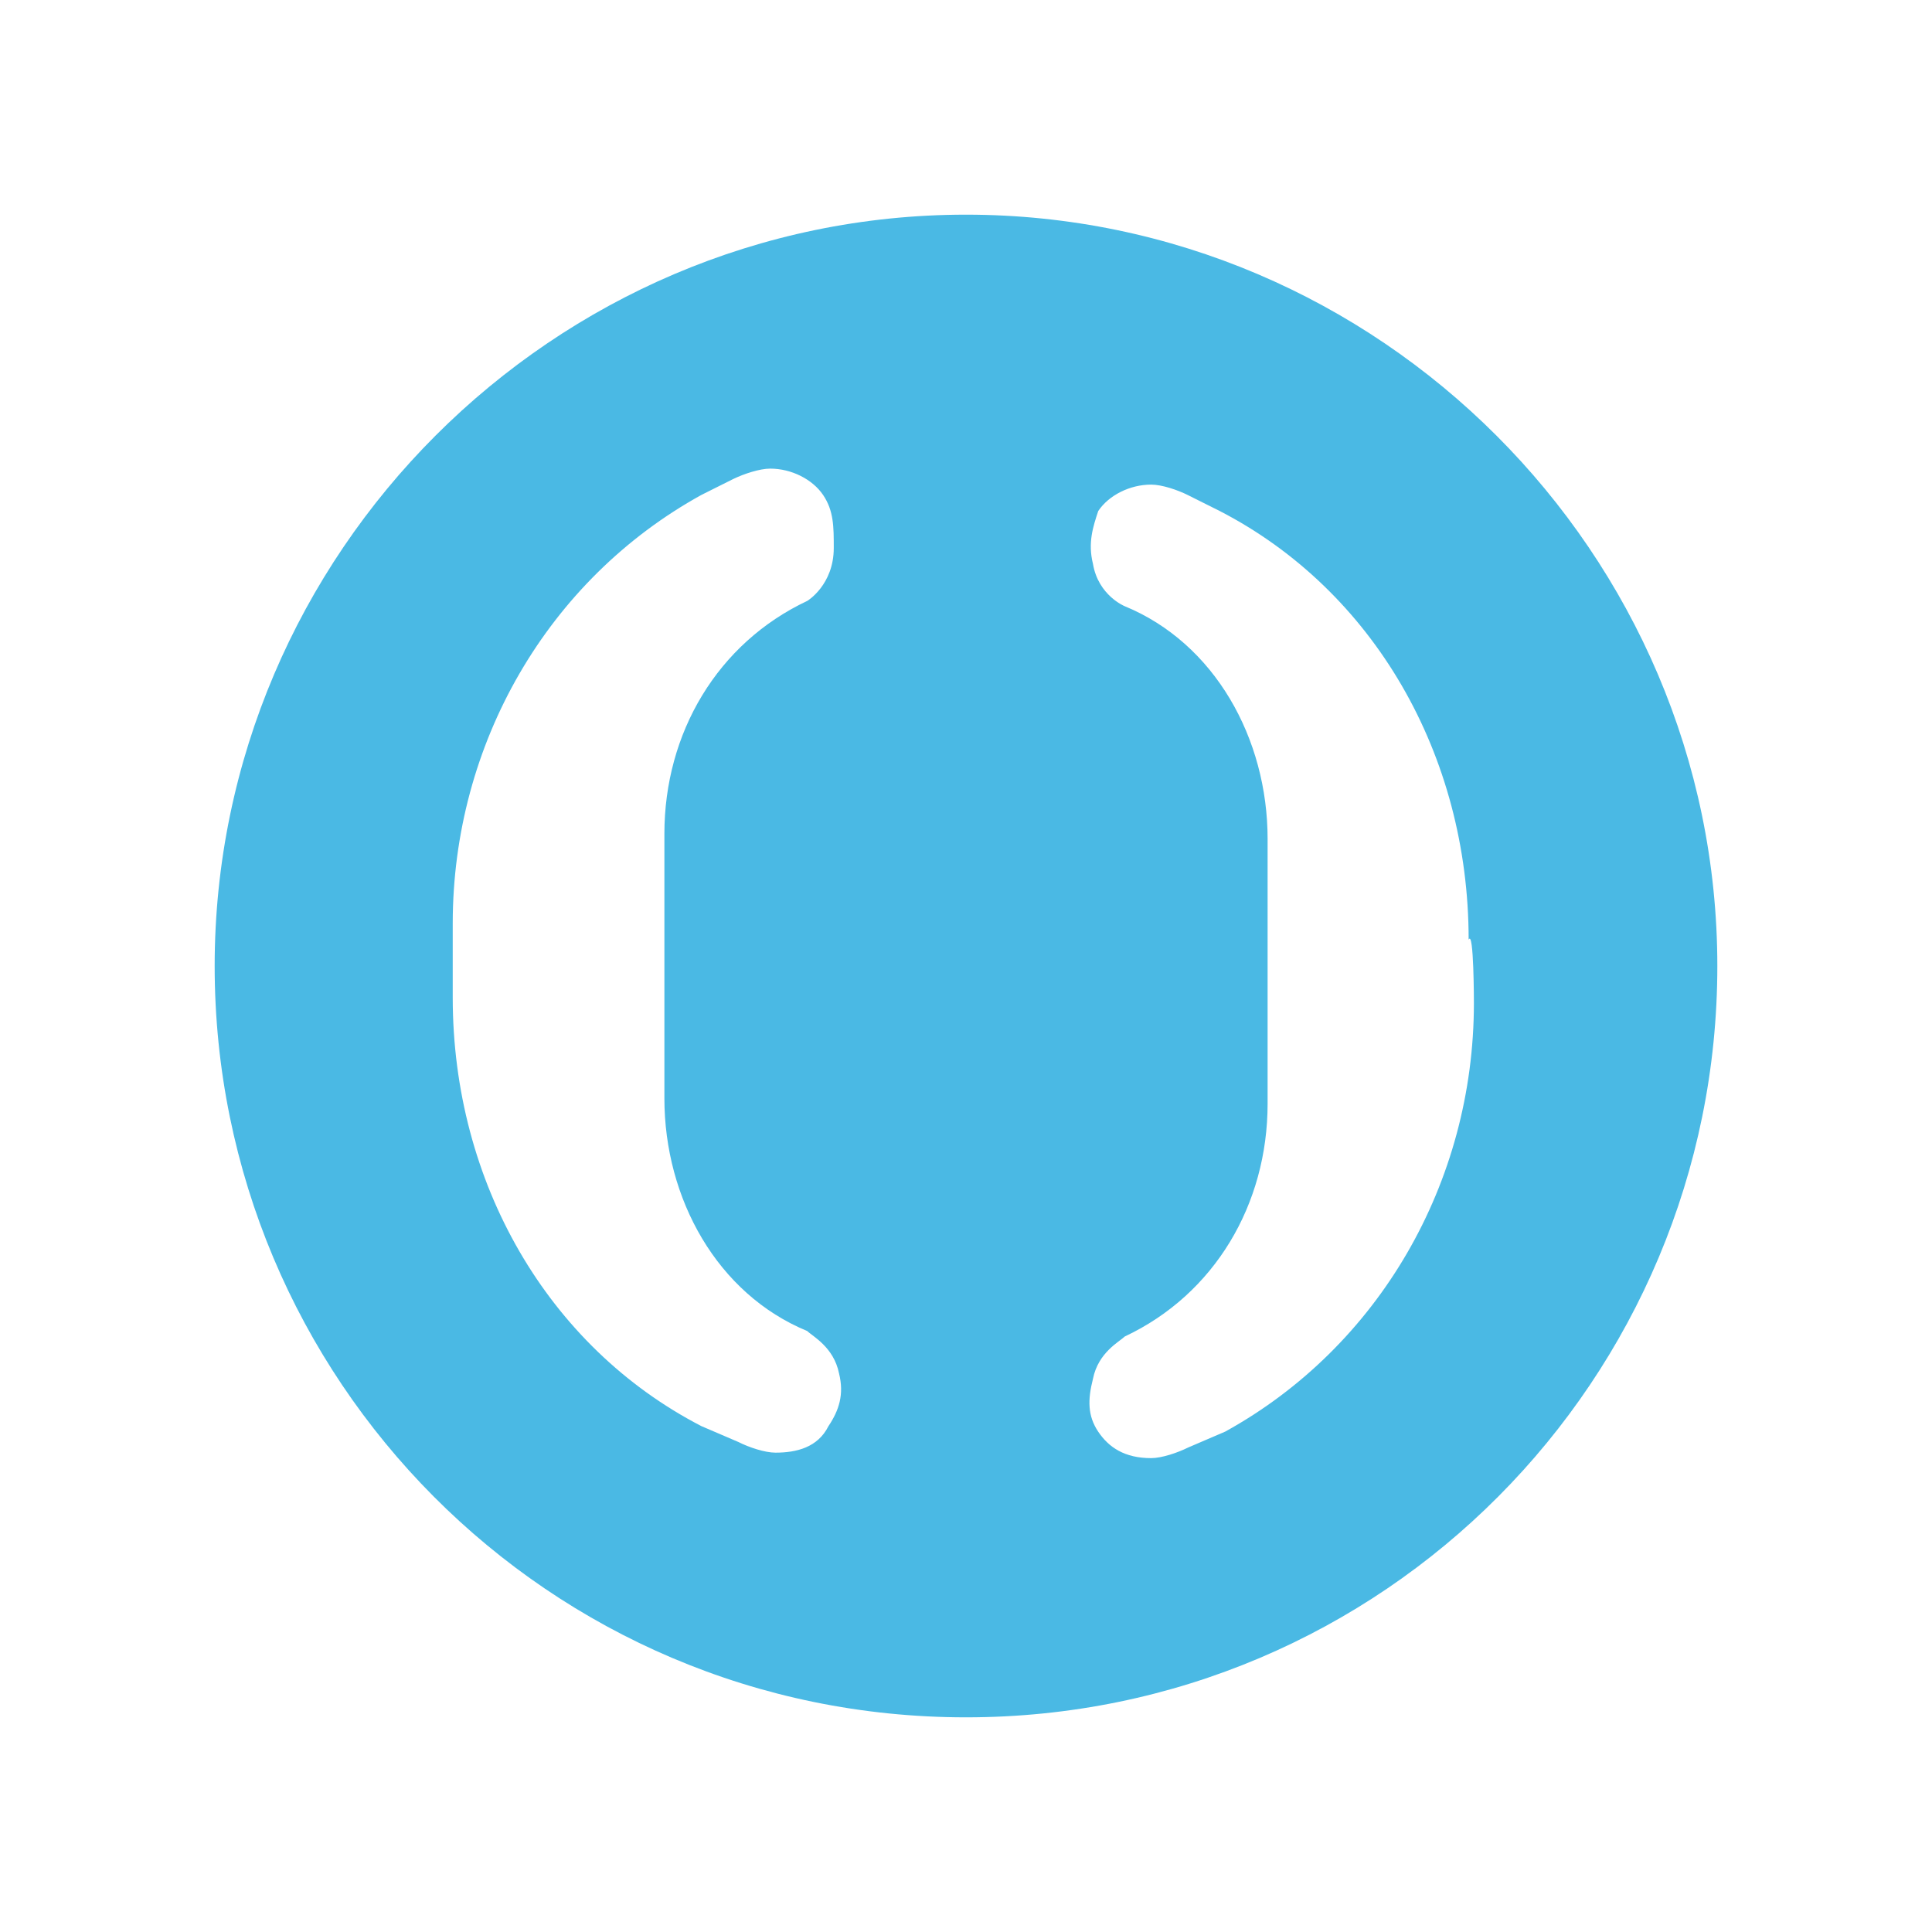 <?xml version="1.0" encoding="utf-8"?>
<!-- Generator: Adobe Illustrator 19.2.1, SVG Export Plug-In . SVG Version: 6.00 Build 0)  -->
<svg version="1.0" id="art" xmlns="http://www.w3.org/2000/svg" xmlns:xlink="http://www.w3.org/1999/xlink" x="0px" y="0px"
	 width="18px" height="18px" viewBox="0 0 18 18" enable-background="new 0 0 18 18" xml:space="preserve">
<g id="check">
</g>
<g>
	<path fill="#4AB9E4" d="M9,2C5.155,2,2,5.155,2,9s3.106,7,7,7s7-3.155,7-7S12.845,2,9,2 M7.521,12.401
		c0.049,0.049,0.246,0.148,0.296,0.394c0.049,0.197,0,0.345-0.099,0.493c-0.099,0.197-0.296,0.246-0.493,0.246
		c-0.099,0-0.246-0.049-0.345-0.099l-0.345-0.148c-1.43-0.739-2.317-2.268-2.317-3.993v-0.69c0-1.676,0.887-3.204,2.317-3.993
		l0.296-0.148C6.93,4.415,7.077,4.366,7.176,4.366c0.197,0,0.394,0.099,0.493,0.246s0.099,0.296,0.099,0.493
		c0,0.345-0.246,0.493-0.246,0.493C6.683,5.993,6.19,6.831,6.19,7.768v2.465C6.19,11.169,6.683,12.056,7.521,12.401 M13.732,9.345
		c0,1.676-0.887,3.204-2.317,3.993l-0.345,0.148c-0.099,0.049-0.246,0.099-0.345,0.099c-0.246,0-0.394-0.099-0.493-0.246
		c-0.099-0.148-0.099-0.296-0.049-0.493c0.049-0.246,0.246-0.345,0.296-0.394c0.838-0.394,1.331-1.232,1.331-2.169V7.817
		c0-0.937-0.493-1.824-1.331-2.169c0,0-0.246-0.099-0.296-0.394c-0.049-0.197,0-0.345,0.049-0.493
		c0.099-0.148,0.296-0.246,0.493-0.246c0.099,0,0.246,0.049,0.345,0.099l0.296,0.148c1.43,0.739,2.317,2.268,2.317,3.993
		C13.732,8.655,13.732,9.345,13.732,9.345L13.732,9.345z"/>
</g>
</svg>
